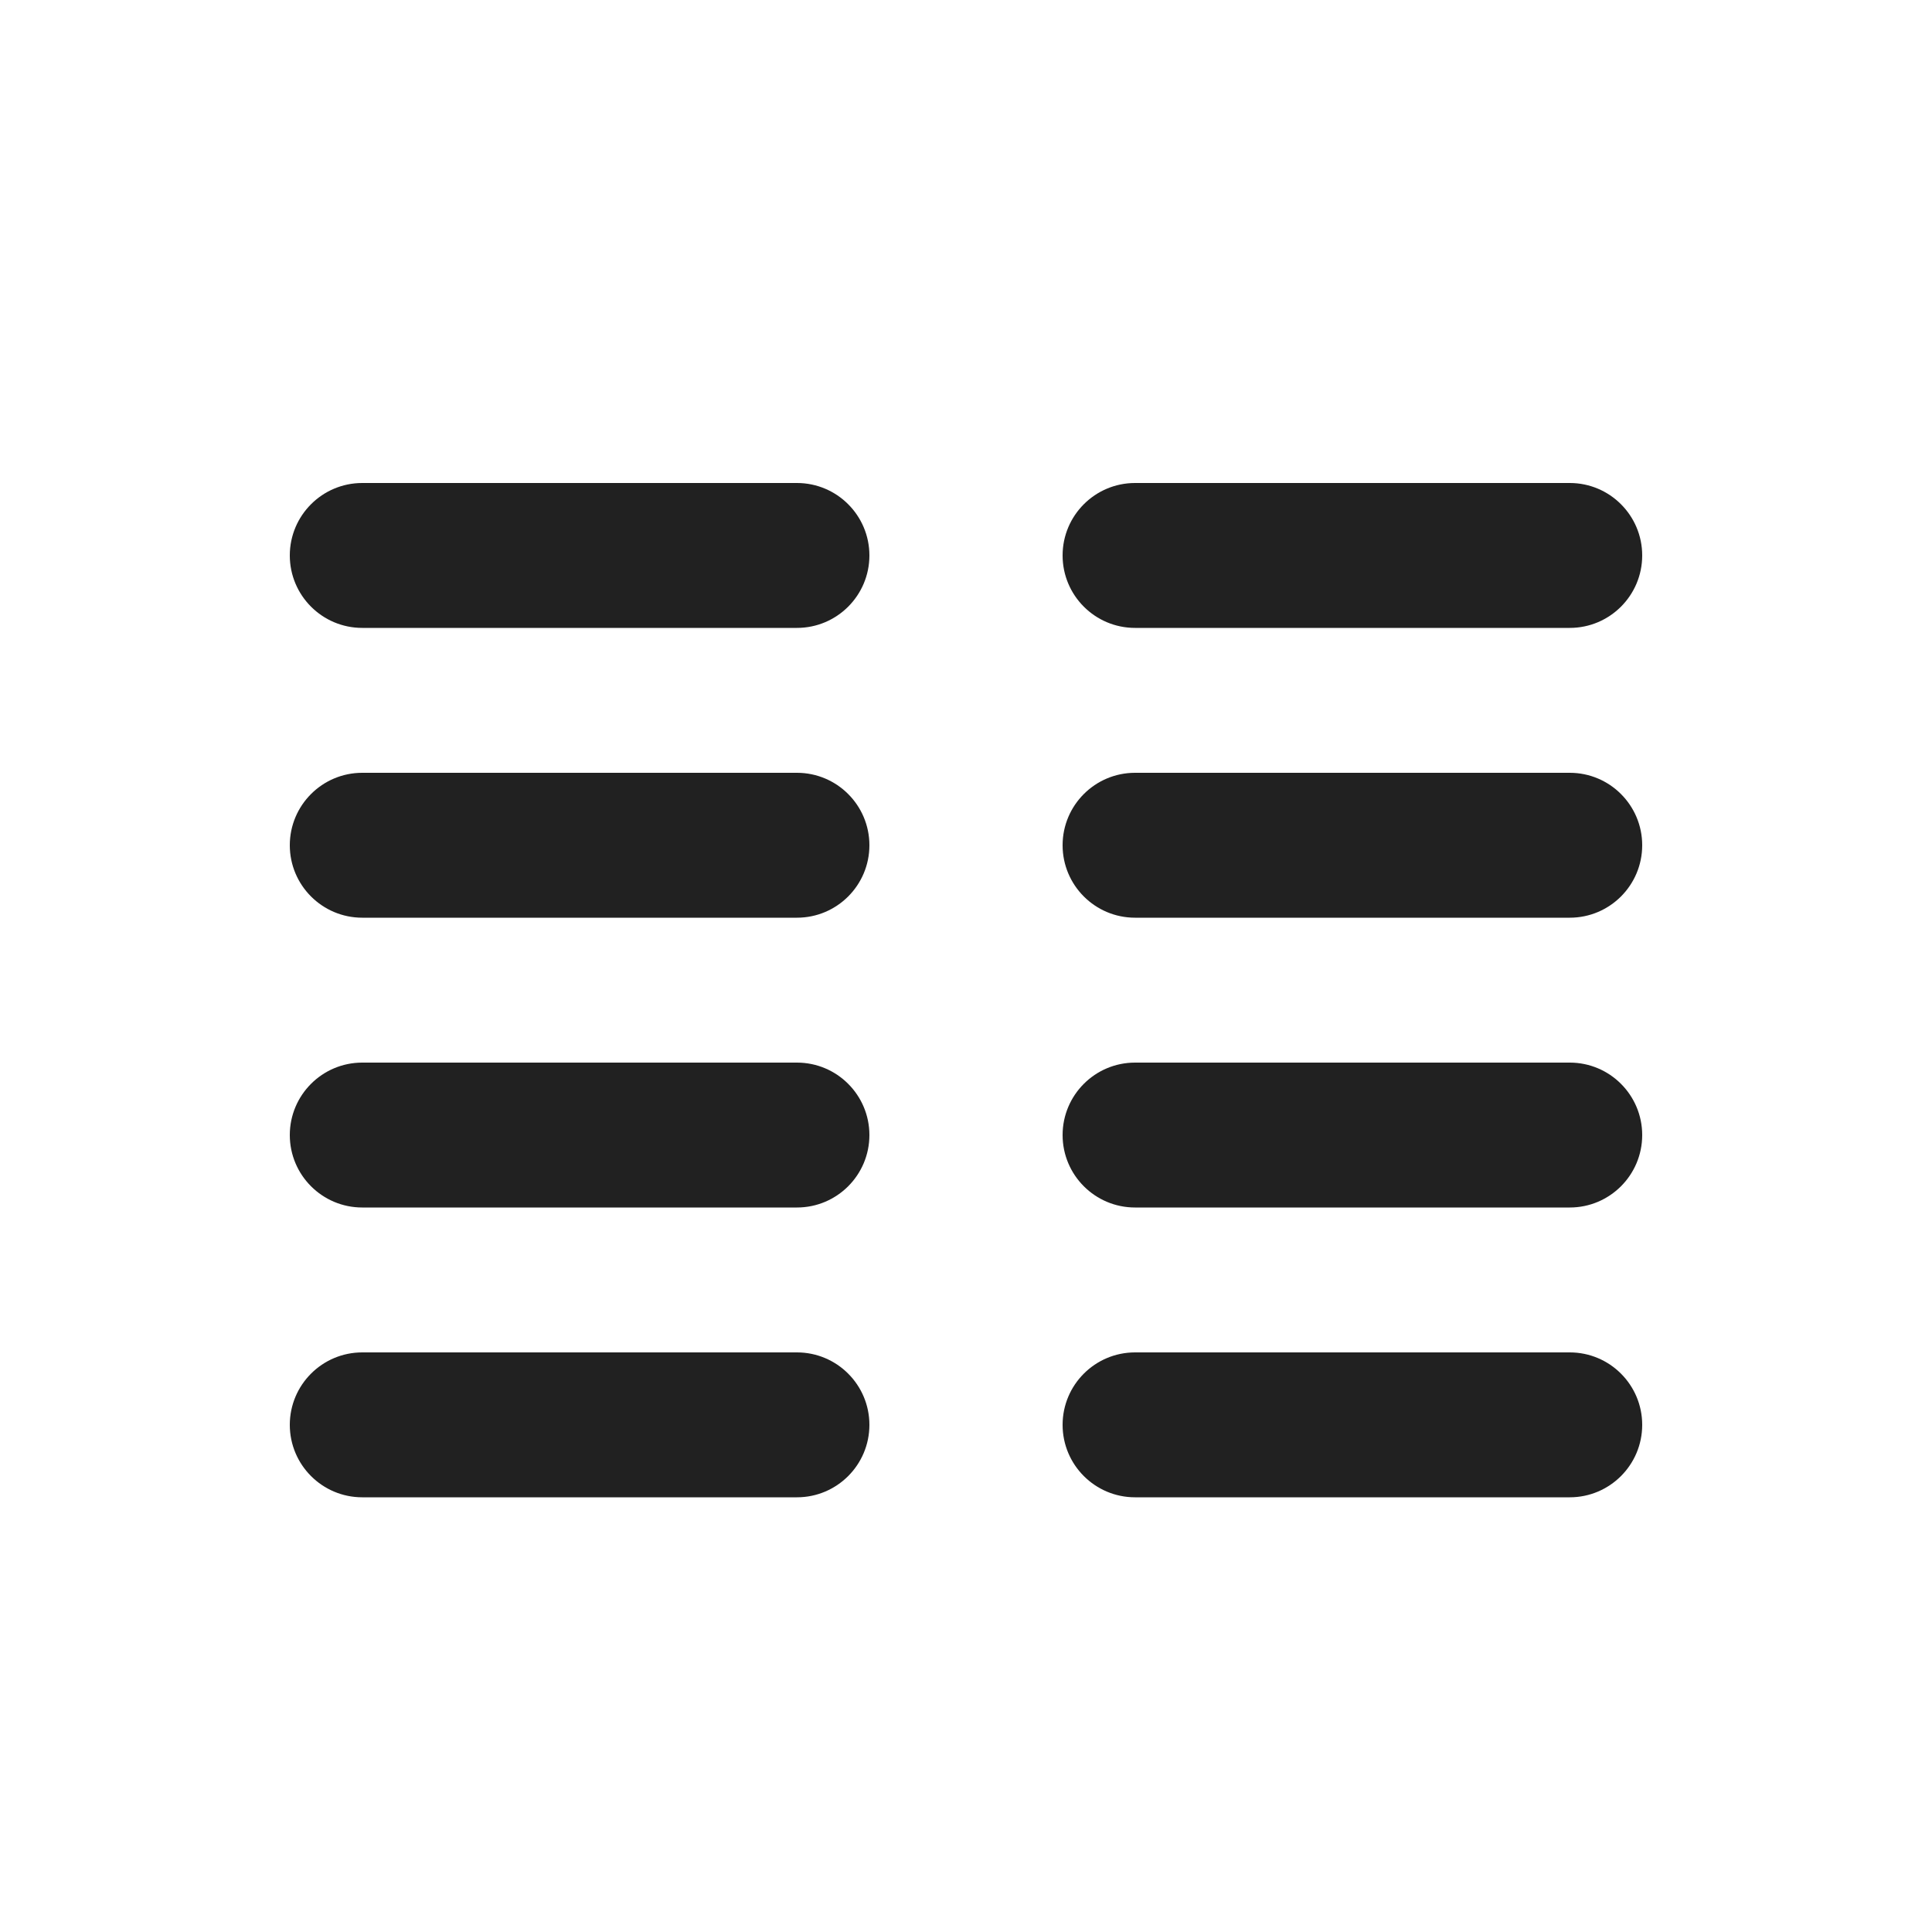 <svg viewBox="0 0 20 20" fill="none" xmlns="http://www.w3.org/2000/svg">
<path d="M17 5.75C17 5.336 16.664 5 16.25 5H11.75C11.336 5 11 5.336 11 5.75C11 6.164 11.336 6.5 11.75 6.5H16.25C16.664 6.5 17 6.164 17 5.75ZM9 5.75C9 5.336 8.664 5 8.25 5H3.75C3.336 5 3 5.336 3 5.75C3 6.164 3.336 6.5 3.75 6.5H8.25C8.664 6.5 9 6.164 9 5.75ZM17 8.75C17 8.336 16.664 8 16.25 8H11.75C11.336 8 11 8.336 11 8.75C11 9.164 11.336 9.5 11.75 9.5H16.25C16.664 9.5 17 9.164 17 8.75ZM9 8.75C9 8.336 8.664 8 8.25 8H3.75C3.336 8 3 8.336 3 8.75C3 9.164 3.336 9.5 3.75 9.5H8.25C8.664 9.5 9 9.164 9 8.75ZM17 11.75C17 11.336 16.664 11 16.25 11H11.75C11.336 11 11 11.336 11 11.75C11 12.164 11.336 12.5 11.75 12.5H16.25C16.664 12.5 17 12.164 17 11.75ZM9 11.75C9 11.336 8.664 11 8.25 11H3.75C3.336 11 3 11.336 3 11.75C3 12.164 3.336 12.5 3.75 12.5H8.25C8.664 12.5 9 12.164 9 11.75ZM17 14.75C17 14.336 16.664 14 16.25 14H11.75C11.336 14 11 14.336 11 14.75C11 15.164 11.336 15.5 11.75 15.5H16.25C16.664 15.5 17 15.164 17 14.75ZM9 14.75C9 14.336 8.664 14 8.25 14H3.75C3.336 14 3 14.336 3 14.75C3 15.164 3.336 15.5 3.75 15.5H8.25C8.664 15.5 9 15.164 9 14.75Z" fill="#212121"/>
</svg>
